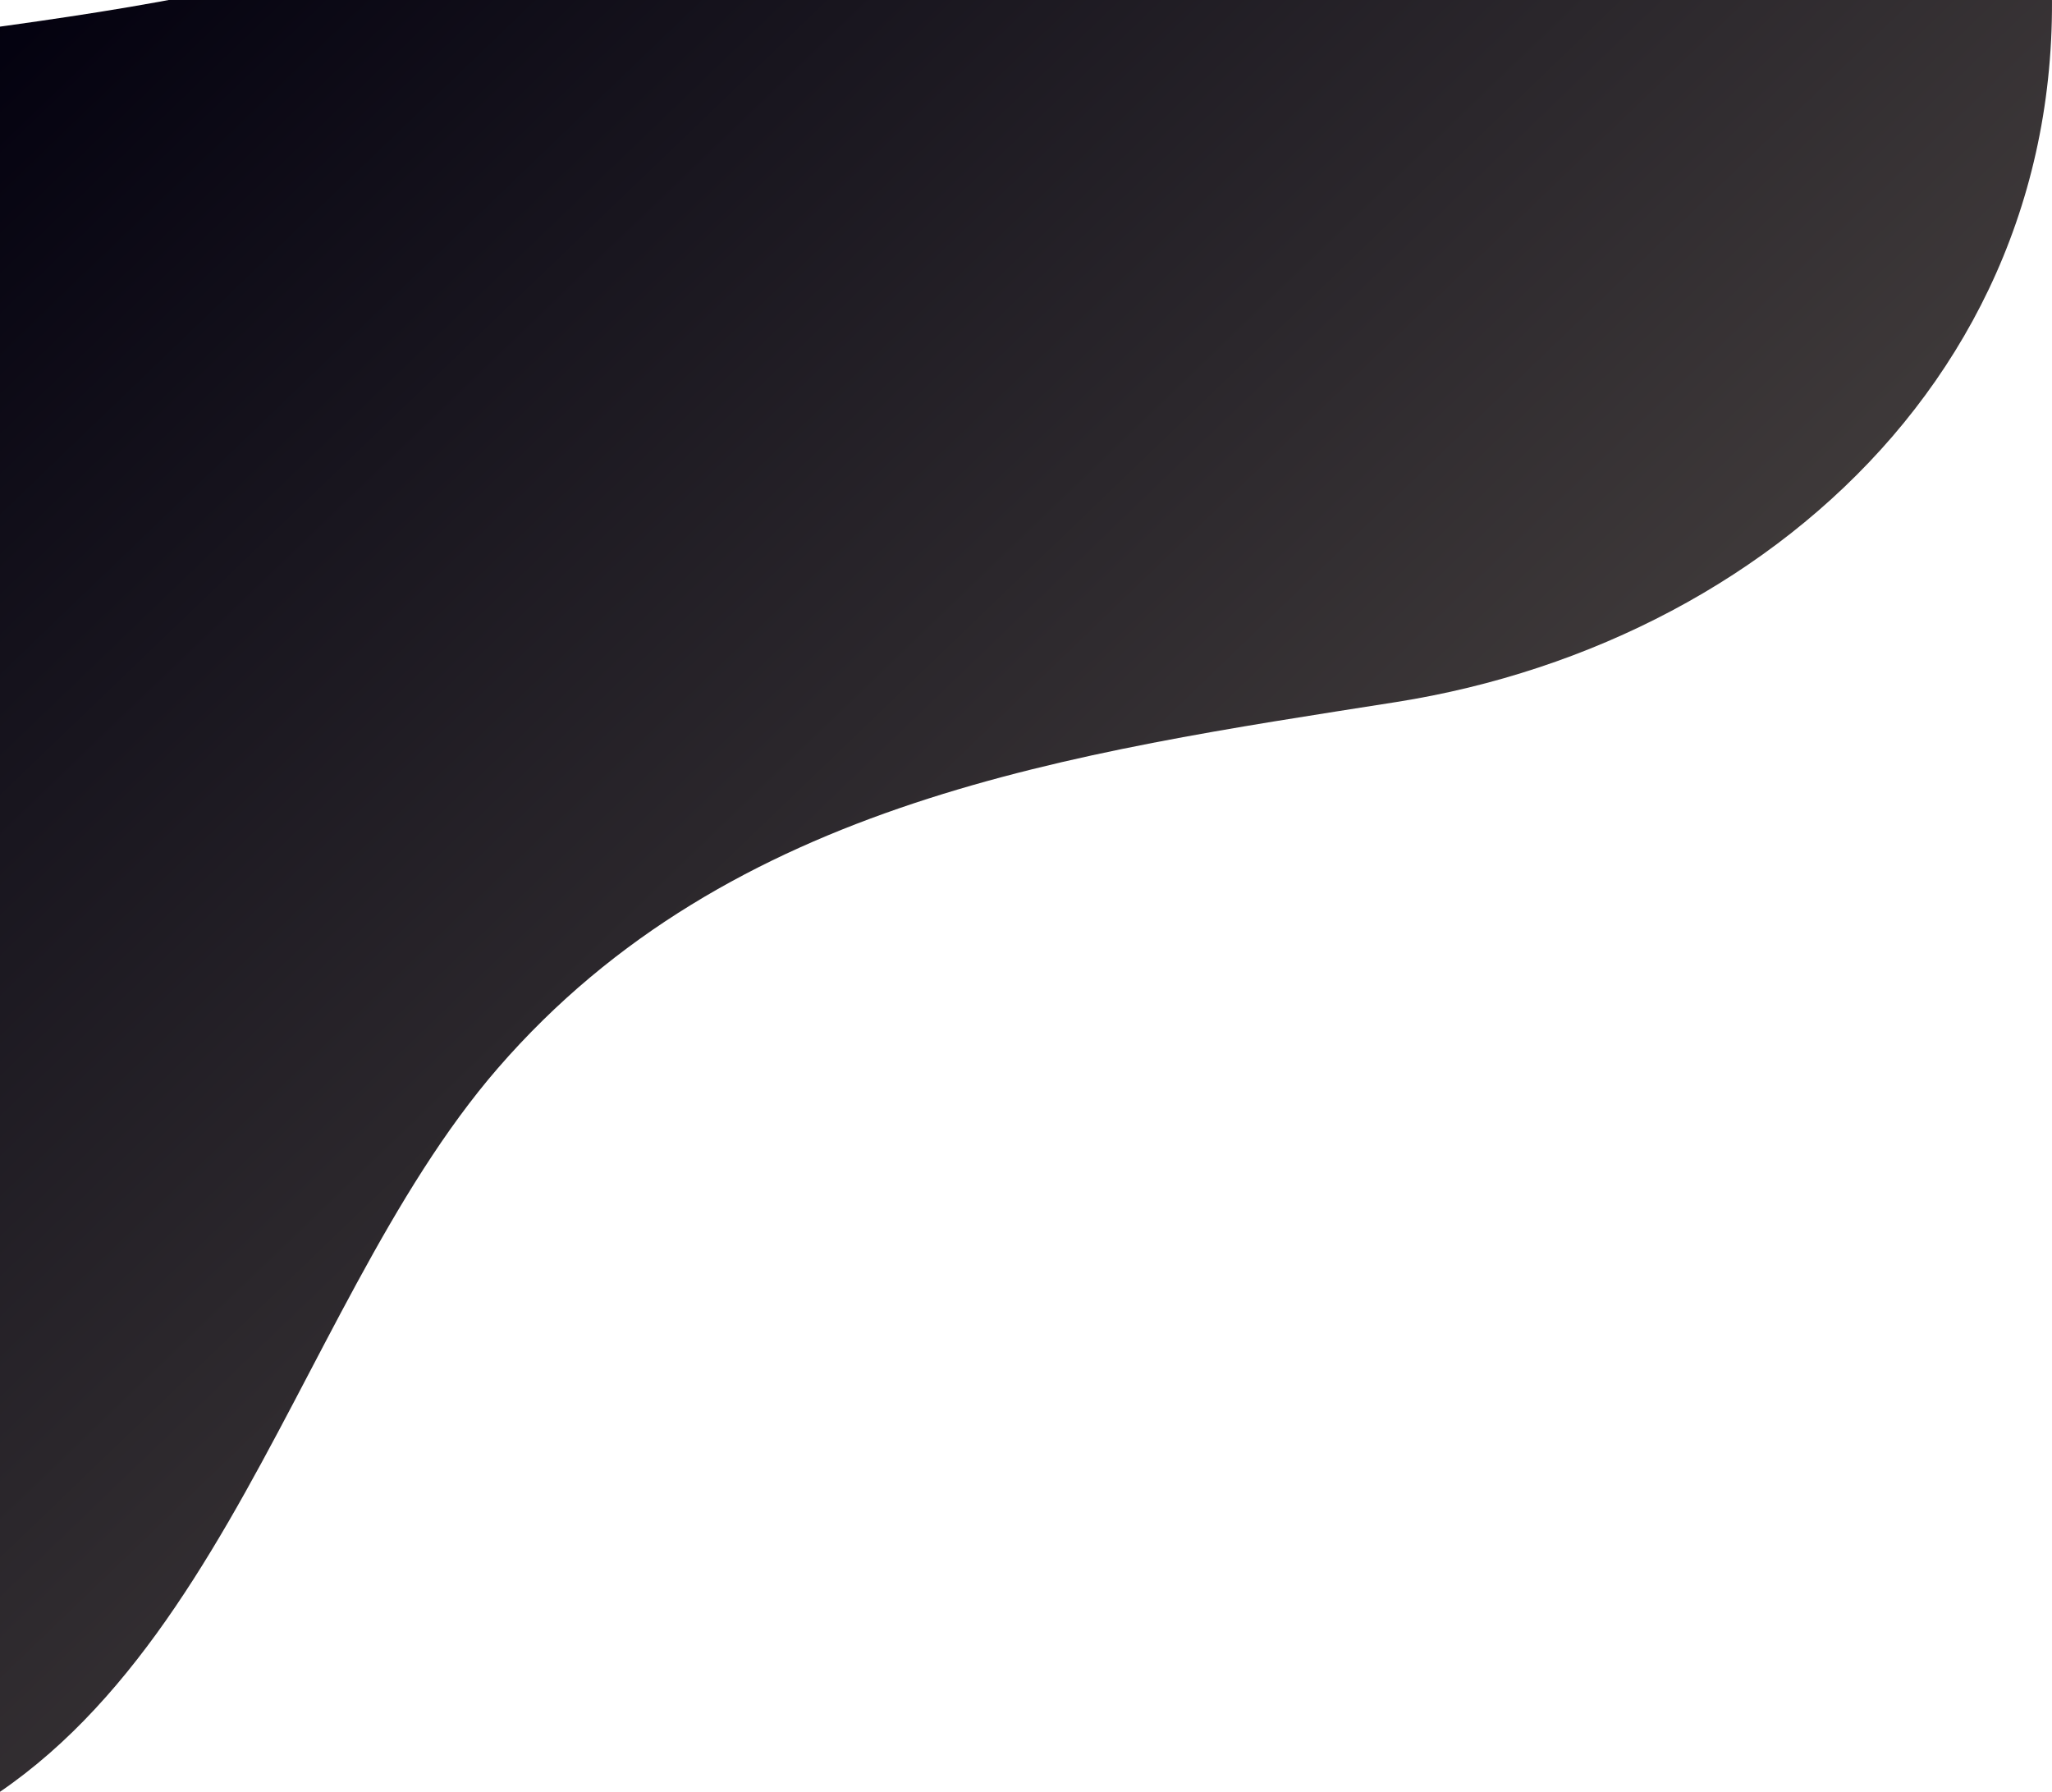 <?xml version="1.0" encoding="UTF-8"?>
<svg width="687px" height="600px" viewBox="0 0 687 600" version="1.1" xmlns="http://www.w3.org/2000/svg" xmlns:xlink="http://www.w3.org/1999/xlink">
    <!-- Generator: Sketch 56.2 (81672) - https://sketch.com -->
    <title>Shape_5@1x</title>
    <desc>Created with Sketch.</desc>
    <defs>
        <linearGradient x1="33.192%" y1="32.988%" x2="75.737%" y2="68.414%" id="linearGradient-1">
            <stop stop-color="#03010F" offset="0%"></stop>
            <stop stop-color="#403B3B" offset="100%"></stop>
        </linearGradient>
    </defs>
    <g id="Web" stroke="none" stroke-width="1" fill="none" fill-rule="evenodd">
        <g id="Home_Page" transform="translate(0, -4043)" fill="url(#linearGradient-1)" fill-rule="nonzero">
            <g id="CONCLUSION" transform="translate(0, 4043)">
                <g id="BKG">
                    <g id="BKG7" transform="translate(-380, -314)">
                        <path d="M13.797,538.69 C54.804,407.108 149.896,363.425 271.852,339.321 C376.293,318.618 495.232,320.629 581.24,259.467 C667.249,198.304 715.564,112.801 819.62,94.08 C959.063,68.852 1045.397,164.529 1063.444,273.308 C1088.475,424.144 977.643,528.457 847.462,549.012 C739.44,566.018 624.674,581.693 546.742,671.514 C474.965,754.326 450.142,905.368 329.842,936.719 C193.388,972.239 -62.063,782.097 13.797,538.69 Z" id="Shape_5"></path>
                    </g>
                </g>
            </g>
        </g>
    </g>
</svg>